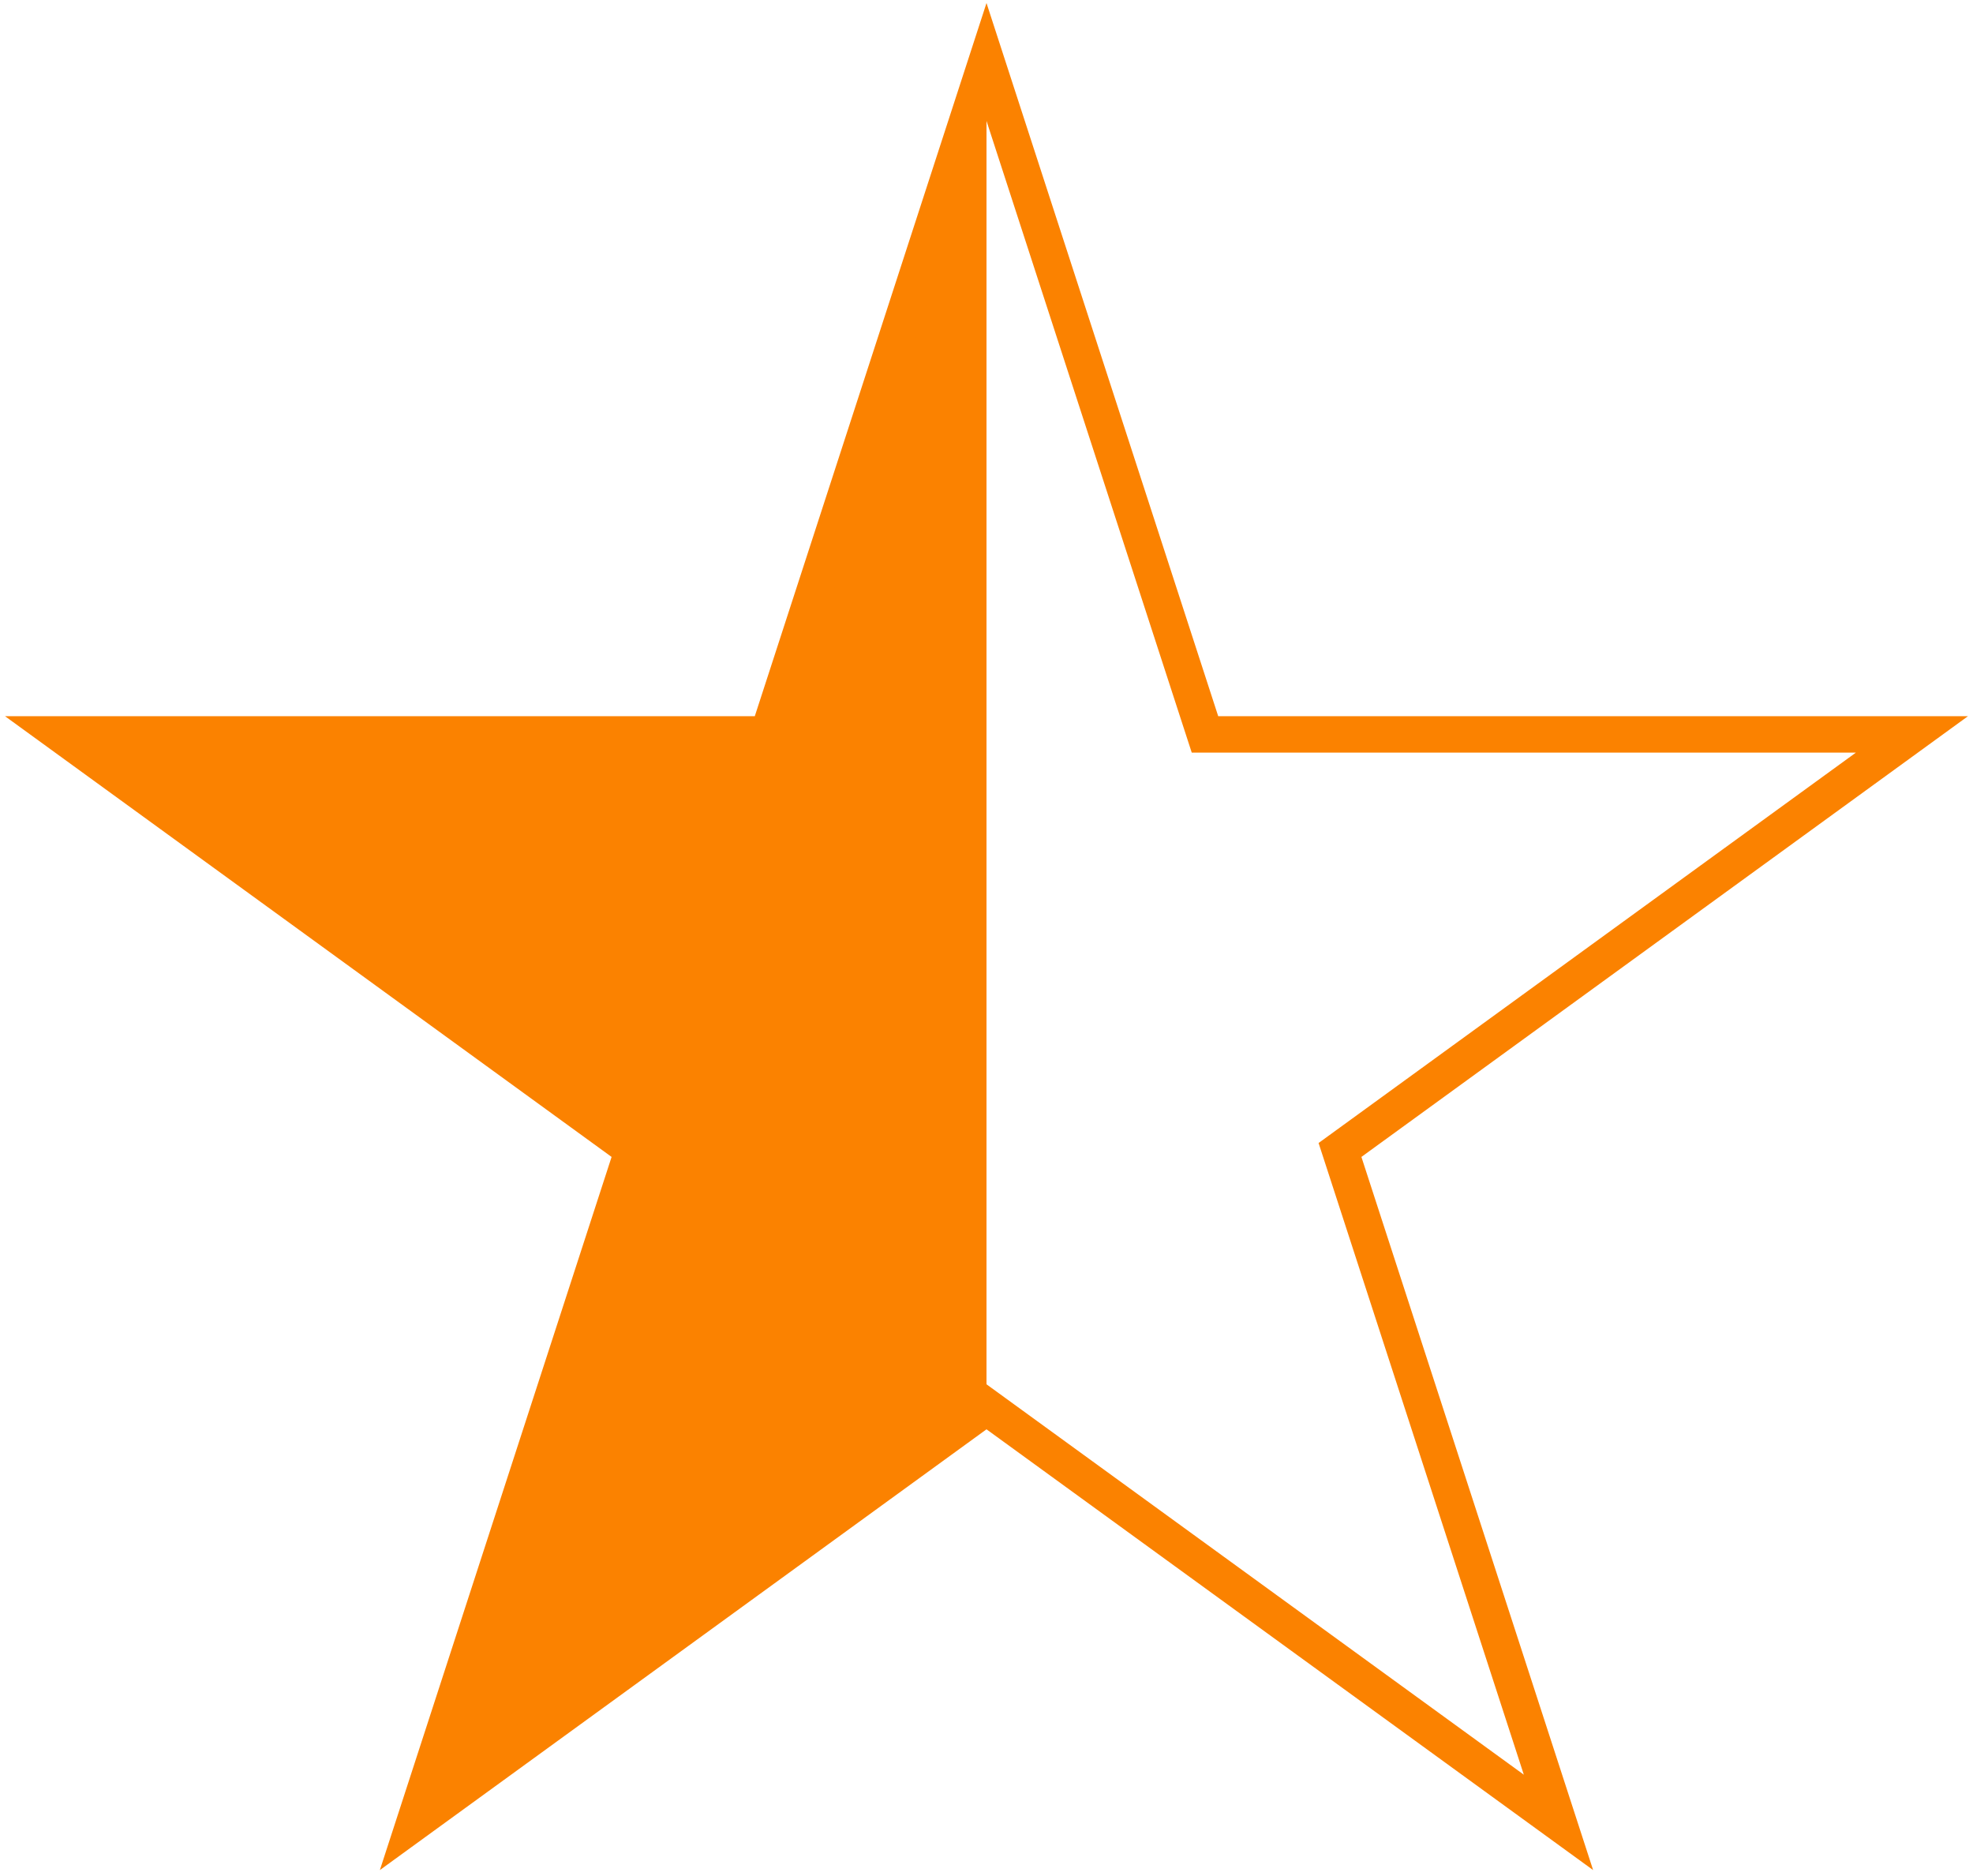 <svg width="325" height="309" viewBox="0 0 325 309" fill="none" xmlns="http://www.w3.org/2000/svg">
<path d="M197.814 118.895L198.487 120.967H314.946L222.493 188.139L220.729 189.42L221.403 191.493L256.717 300.178L164.264 233.007L162.5 231.726L160.736 233.007L68.282 300.178L103.597 191.493L104.271 189.42L102.507 188.139L10.054 120.967H126.513L127.186 118.895L162.5 10.208L197.814 118.895Z" fill="url(#paint0_linear_1_3)" stroke="#FB8200" stroke-width="6"/>
<defs>
<linearGradient id="paint0_linear_1_3" x1="-7.5" y1="170.5" x2="332.5" y2="170.5" gradientUnits="userSpaceOnUse">
<stop offset="0.5" stop-color="#FB8200"/>
<stop offset="0.5" stop-color="white" stop-opacity="0"/>
</linearGradient>
</defs>
</svg>
